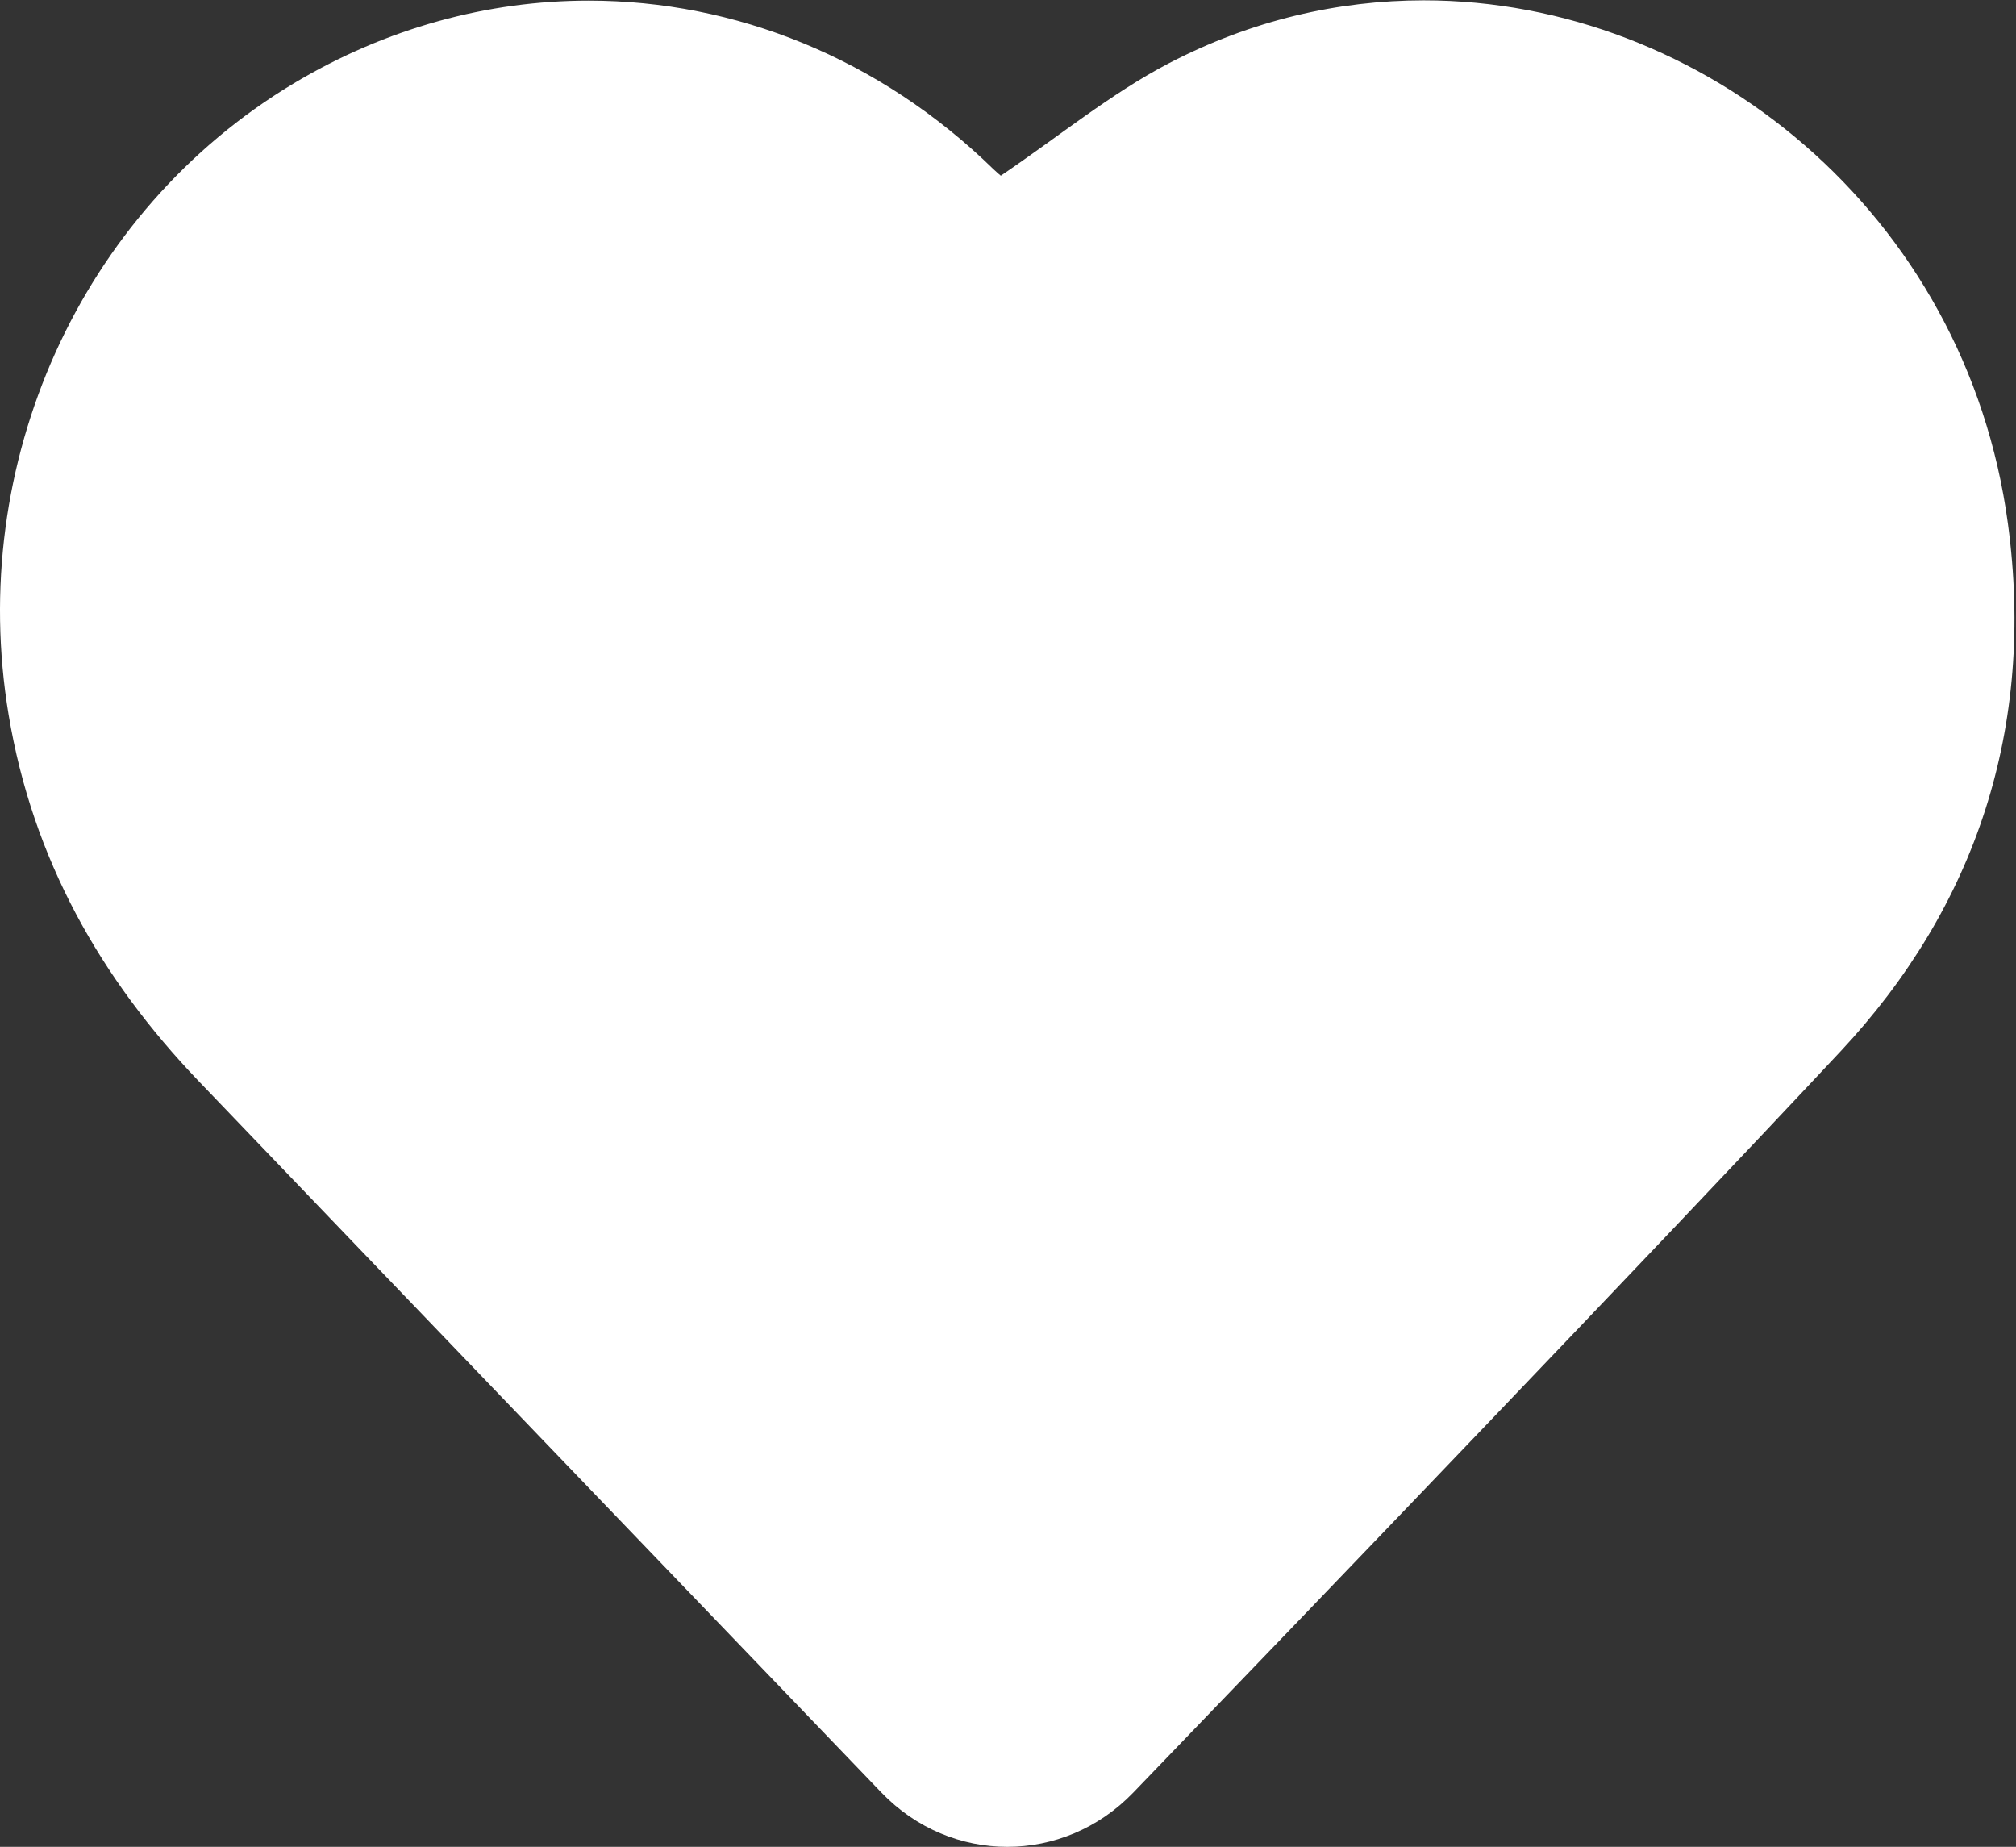 <?xml version="1.0" encoding="utf-8"?>
<!DOCTYPE svg PUBLIC "-//W3C//DTD SVG 1.1//EN" "http://www.w3.org/Graphics/SVG/1.1/DTD/svg11.dtd">
<svg version="1.1" id="图形" xmlns="http://www.w3.org/2000/svg" xmlns:xlink="http://www.w3.org/1999/xlink" x="0px" y="0px" width="1118px" height="1024px" viewBox="0 0 1118 1024" enable-background="new 0 0 1118 1024" xml:space="preserve">
  <rect x="0" y="0" width="1118" height="1024" fill="#333333" stroke="none"/>
  <path fill="#fff" d="M789.584 811.814C742.118 811.814 693.876 800.738 648.085 776.85 615.944 760.035 587.123 736.302 555.014 714.586 555.014 714.586 555.014 714.586 555.014 714.586 555.014 714.586 552.935 716.261 551.012 718.122 487.816 779.828 407.62 811.659 326.493 811.659 270.619 811.659 214.311 796.55 162.812 765.713 44.488 694.823-18.46 555.124 4.777 415.703 18.117 335.569 55.78 269.364 110.196 212.529 213.008 105.218 390.805-79.963 488.747-181.845 508.075-201.979 533.328-212 558.613-212 583.866-212 609.119-201.979 628.416-181.969 728.964-77.667 913.927 114.928 1020.618 228.971 1095.912 309.385 1128.705 408.754 1113.534 521.587 1090.328 694.172 944.3 811.814 789.584 811.814 789.584 811.814 789.584 811.814 789.584 811.814Z" transform="translate(0, 812) scale(1, -1)"/>
</svg>
